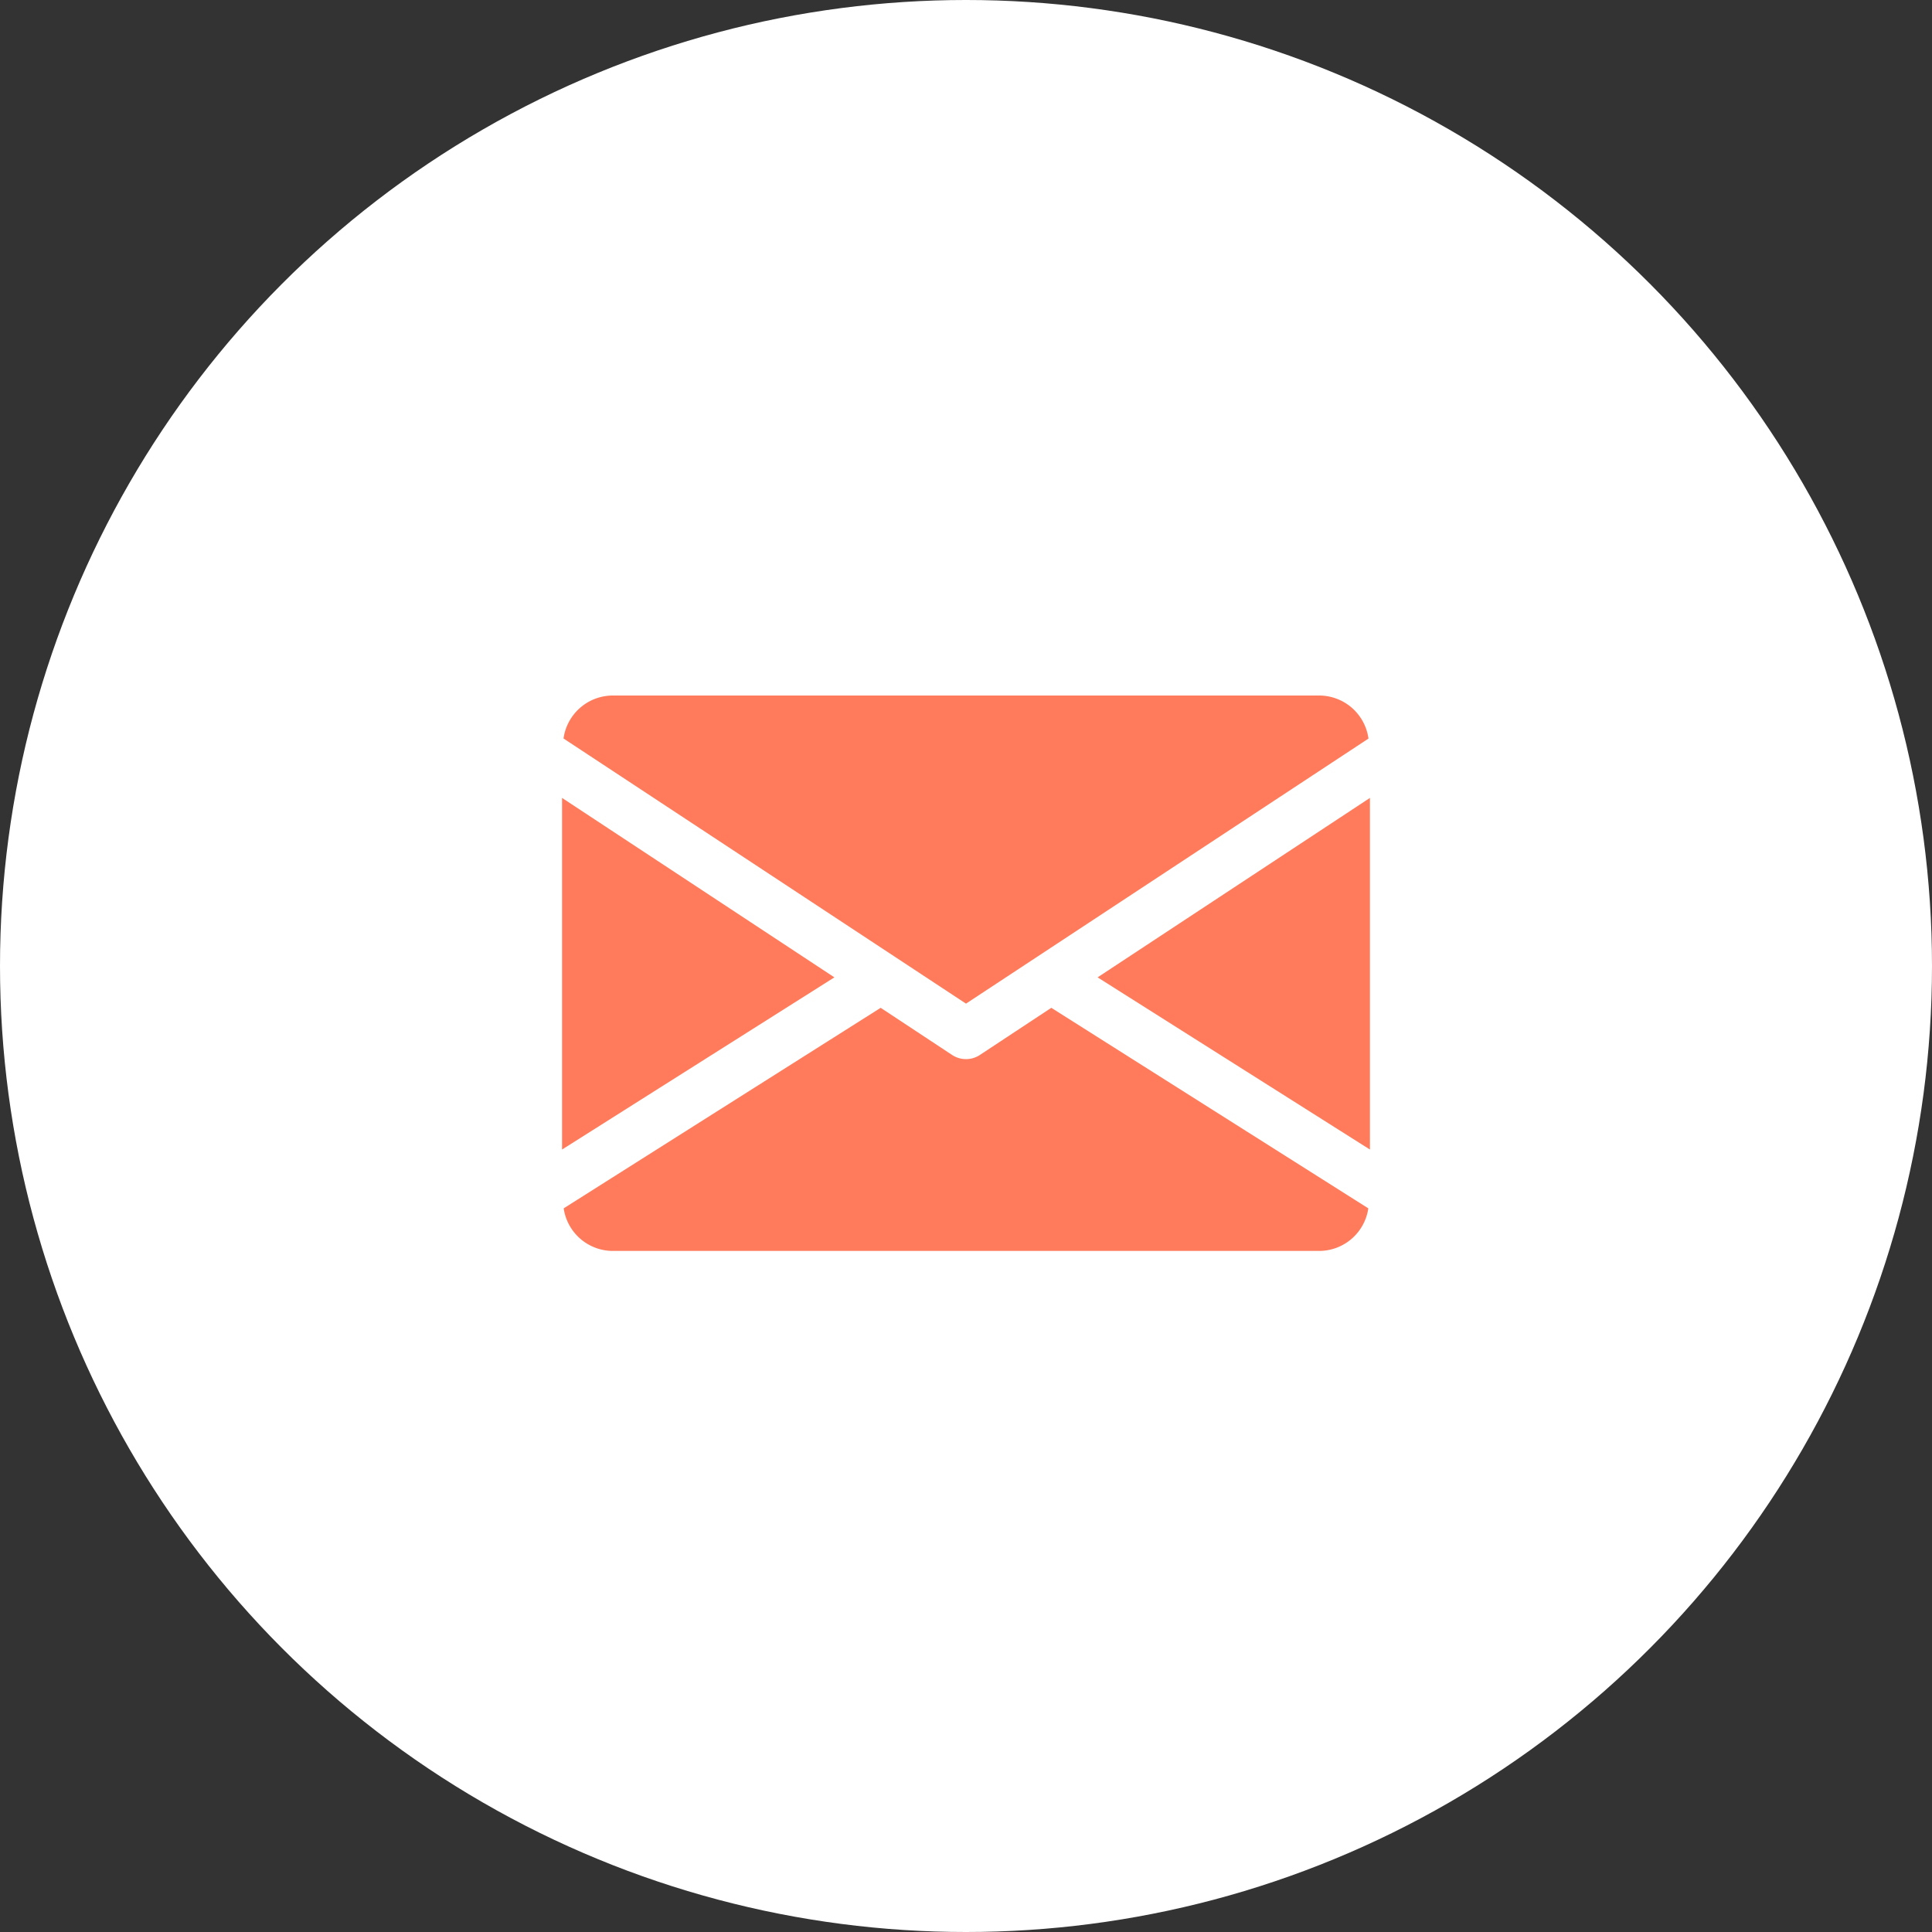 <svg xmlns="http://www.w3.org/2000/svg" width="25" height="25" fill="none"><rect width="100%" height="100%" fill="#333333" stroke="none"/><circle cx="12.5" cy="12.5" r="12.5" fill="#fff"/><path fill="#FF7B5B" fill-rule="evenodd" d="M17.074 9H7.926a.645.645 0 0 0-.634.556l5.208 3.431 5.208-3.43A.645.645 0 0 0 17.074 9Zm-9.801 5.875v-4.55l3.524 2.322-3.524 2.228Zm10.454 0-3.524-2.228 3.524-2.322v4.55Zm-5.047-1.224.924-.61 4.102 2.595a.644.644 0 0 1-.632.551H7.926a.644.644 0 0 1-.632-.551l4.102-2.595.924.61a.327.327 0 0 0 .36 0Z" clip-rule="evenodd"/></svg>